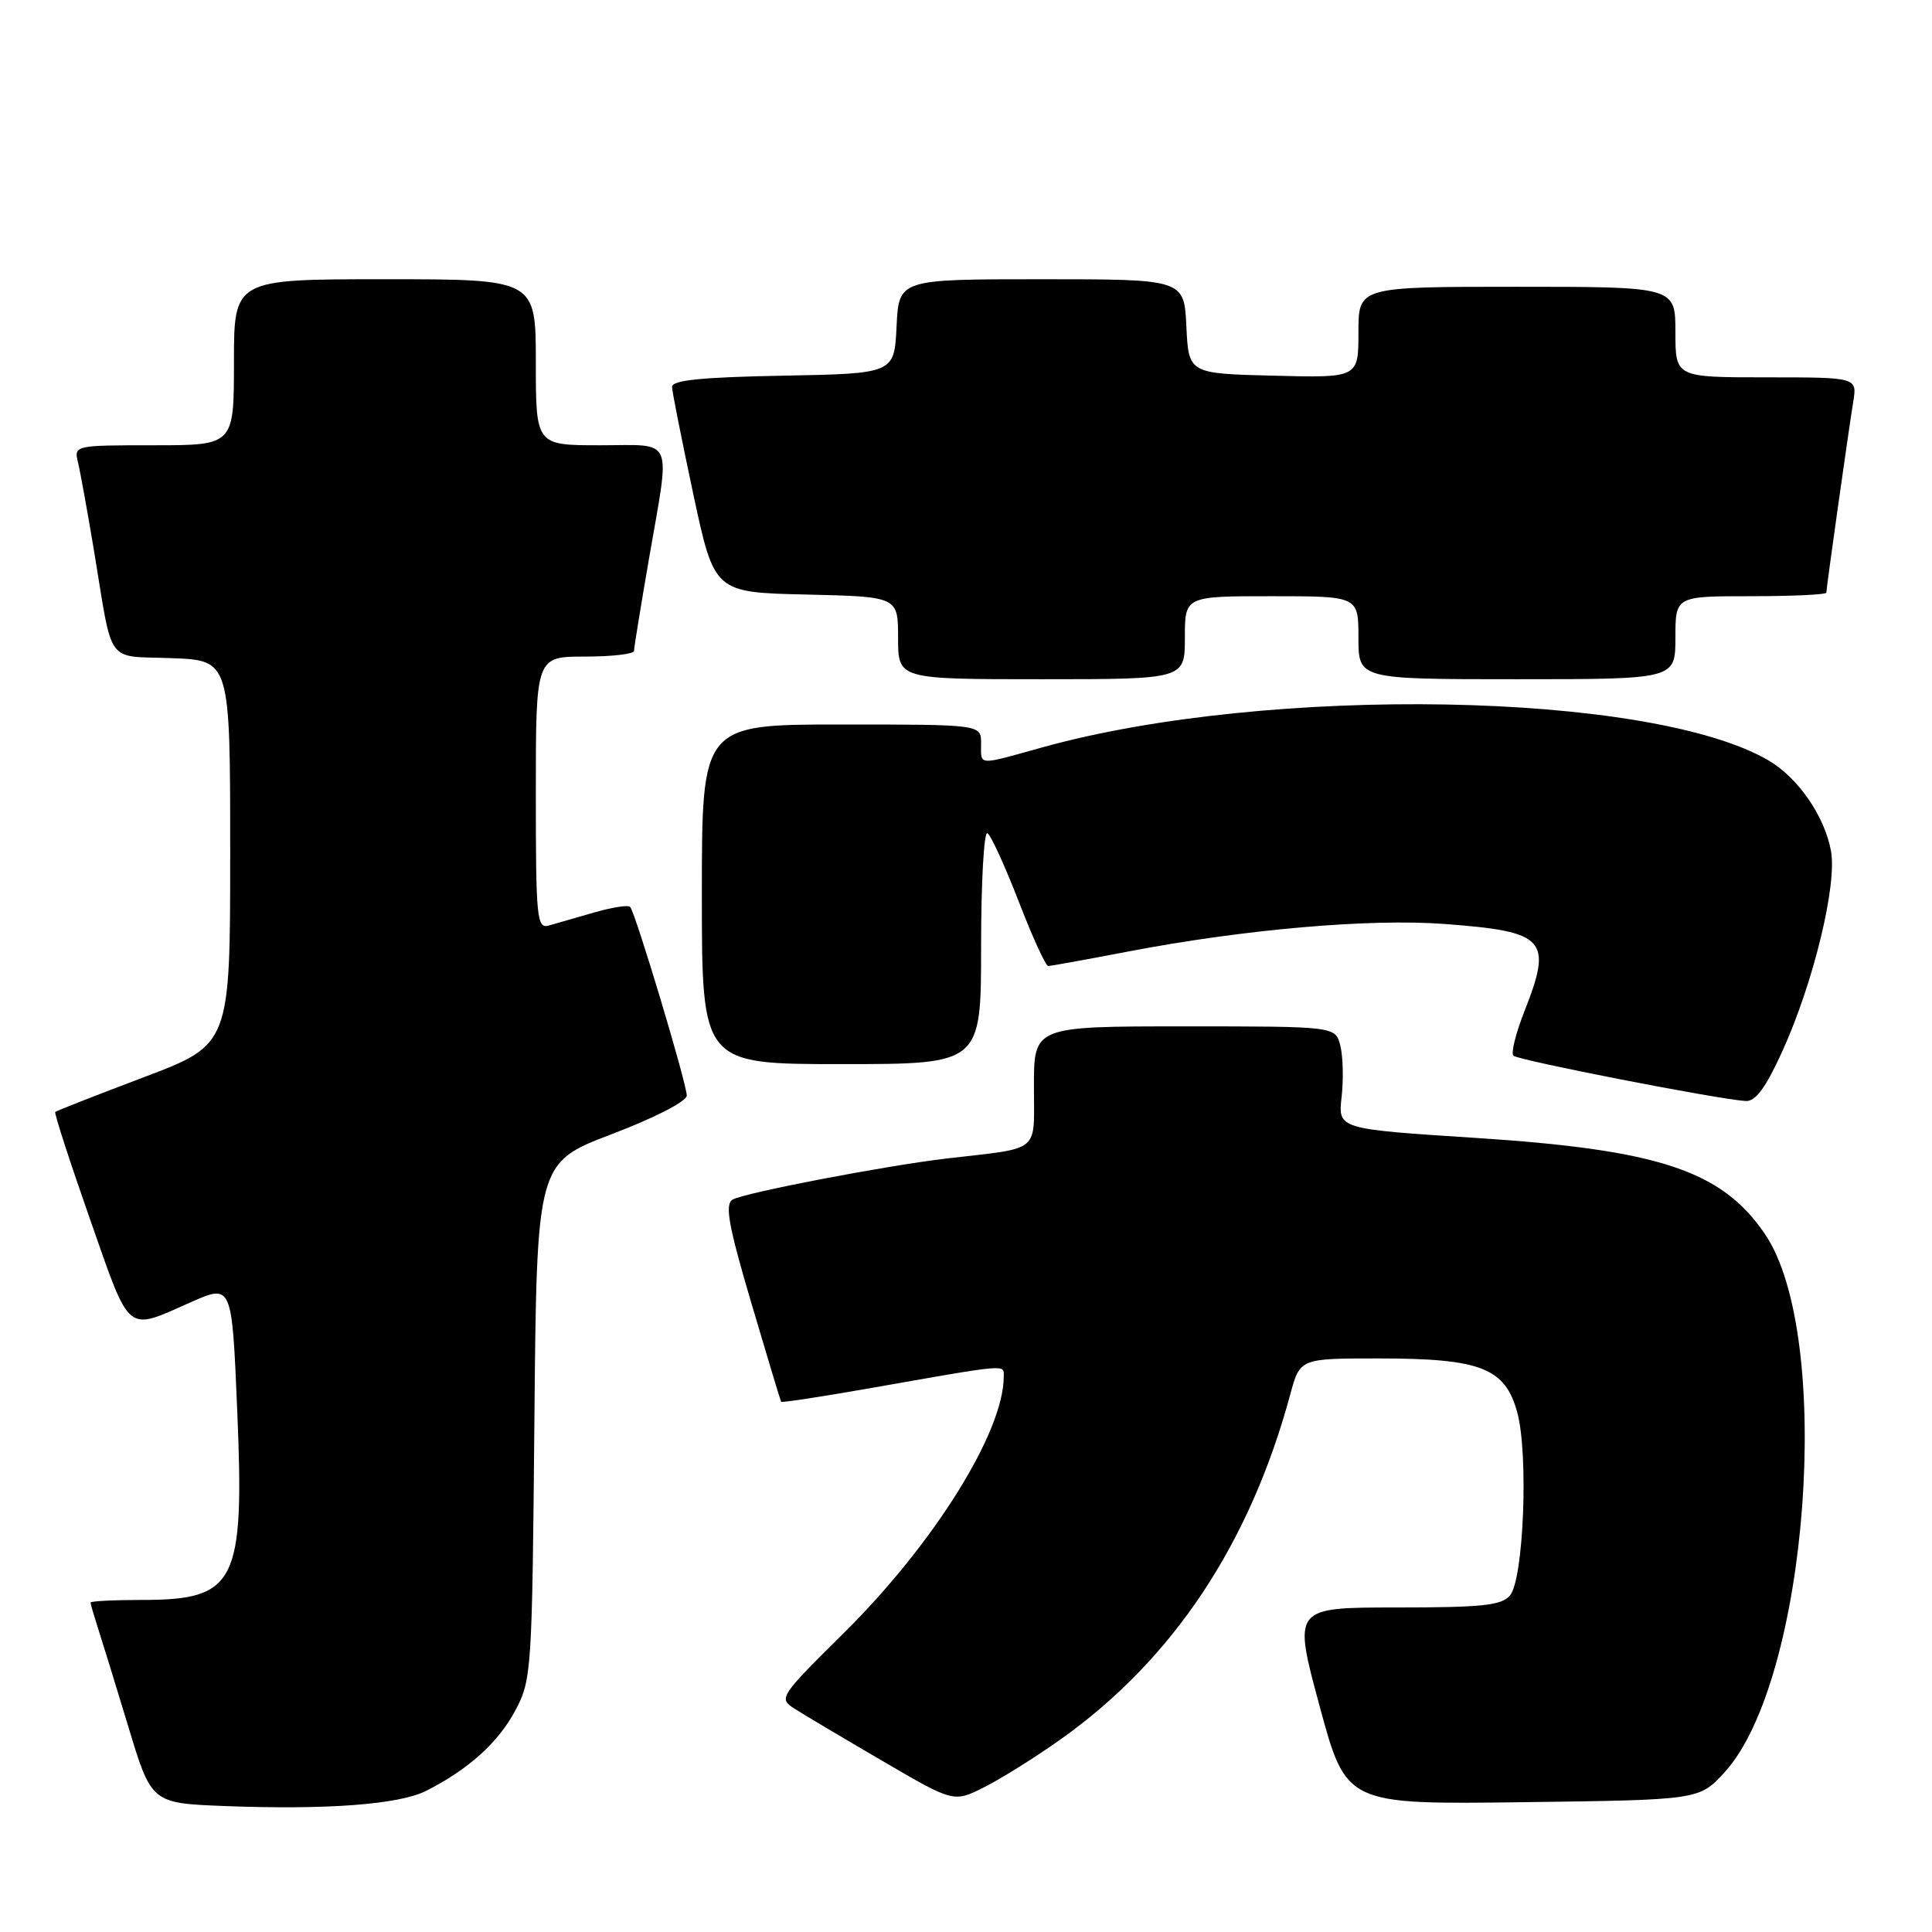 <?xml version="1.0" encoding="UTF-8" standalone="no"?>
<!DOCTYPE svg PUBLIC "-//W3C//DTD SVG 1.1//EN" "http://www.w3.org/Graphics/SVG/1.1/DTD/svg11.dtd" >
<svg xmlns="http://www.w3.org/2000/svg" xmlns:xlink="http://www.w3.org/1999/xlink" version="1.1" viewBox="0 0 256 256">
 <g >
 <path fill="currentColor"
d=" M 56.46 237.30 C 62.04 234.48 66.00 230.92 68.26 226.69 C 70.44 222.62 70.51 221.51 70.81 188.28 C 71.12 154.07 71.12 154.07 81.06 150.28 C 86.77 148.11 91.00 145.93 91.00 145.17 C 91.00 143.58 84.17 120.84 83.49 120.16 C 83.23 119.89 81.10 120.23 78.76 120.90 C 76.42 121.58 73.71 122.35 72.75 122.63 C 71.13 123.10 71.00 121.80 71.00 105.07 C 71.00 87.00 71.00 87.00 77.50 87.00 C 81.08 87.00 84.00 86.66 84.01 86.25 C 84.01 85.84 84.91 80.33 86.00 74.00 C 88.84 57.57 89.46 59.00 79.50 59.00 C 71.00 59.00 71.00 59.00 71.00 48.00 C 71.00 37.00 71.00 37.00 51.00 37.00 C 31.00 37.00 31.00 37.00 31.00 48.00 C 31.00 59.00 31.00 59.00 20.39 59.00 C 9.89 59.00 9.79 59.02 10.33 61.25 C 10.63 62.49 11.59 67.78 12.46 73.00 C 15.01 88.41 13.90 86.87 22.76 87.21 C 30.50 87.50 30.50 87.50 30.50 112.96 C 30.50 138.41 30.50 138.41 19.05 142.74 C 12.75 145.12 7.48 147.19 7.32 147.34 C 7.17 147.50 9.24 153.89 11.93 161.56 C 17.35 177.01 16.60 176.39 25.31 172.54 C 30.73 170.15 30.73 170.15 31.43 186.82 C 32.41 209.80 31.30 212.00 18.78 212.00 C 15.05 212.00 12.00 212.16 12.00 212.35 C 12.00 212.54 12.43 214.01 12.94 215.60 C 13.46 217.20 15.28 223.10 16.98 228.71 C 20.06 238.93 20.06 238.93 29.78 239.31 C 43.30 239.83 52.87 239.11 56.46 237.30 Z  M 140.50 230.50 C 155.39 219.94 165.60 204.61 170.97 184.75 C 172.26 180.00 172.26 180.00 182.66 180.00 C 196.22 180.00 199.45 181.26 201.05 187.17 C 202.55 192.73 201.89 209.22 200.09 211.40 C 198.98 212.73 196.40 213.00 185.04 213.00 C 171.32 213.00 171.32 213.00 174.85 226.05 C 178.38 239.10 178.38 239.10 201.77 238.80 C 225.16 238.50 225.16 238.50 228.51 234.84 C 239.62 222.71 243.04 176.95 233.84 163.48 C 228.11 155.09 219.80 152.34 195.40 150.77 C 177.29 149.60 177.29 149.60 177.77 145.36 C 178.03 143.03 177.96 139.97 177.60 138.56 C 176.96 136.00 176.96 136.00 156.98 136.00 C 137.00 136.00 137.00 136.00 137.00 143.95 C 137.00 152.91 138.07 152.03 125.50 153.50 C 117.41 154.44 98.50 158.07 97.07 158.96 C 96.02 159.60 96.53 162.40 99.55 172.64 C 101.64 179.71 103.42 185.61 103.50 185.74 C 103.58 185.88 108.79 185.08 115.08 183.98 C 133.90 180.67 133.00 180.75 133.00 182.42 C 133.00 189.72 123.80 204.48 111.93 216.26 C 103.26 224.84 103.13 225.04 105.30 226.42 C 106.51 227.20 111.75 230.31 116.94 233.34 C 126.37 238.85 126.37 238.85 130.44 236.80 C 132.67 235.68 137.20 232.84 140.50 230.50 Z  M 236.19 139.25 C 240.31 130.17 243.45 117.20 242.61 112.73 C 241.74 108.09 238.25 103.05 234.32 100.75 C 218.70 91.63 168.12 90.72 138.19 99.01 C 129.38 101.46 130.00 101.50 130.00 98.50 C 130.00 96.00 130.00 96.00 111.50 96.00 C 93.00 96.00 93.00 96.00 93.00 118.50 C 93.00 141.00 93.00 141.00 111.50 141.00 C 130.00 141.00 130.00 141.00 130.00 125.44 C 130.00 116.88 130.38 110.12 130.84 110.40 C 131.31 110.69 133.17 114.77 134.99 119.46 C 136.80 124.16 138.56 128.00 138.89 128.00 C 139.23 128.00 144.00 127.13 149.50 126.08 C 164.85 123.14 181.48 121.69 191.40 122.43 C 204.87 123.44 205.77 124.43 201.96 134.09 C 200.84 136.93 200.20 139.54 200.53 139.88 C 201.12 140.49 227.72 145.68 231.31 145.89 C 232.62 145.97 233.98 144.12 236.19 139.25 Z  M 157.00 84.50 C 157.00 79.00 157.00 79.00 168.50 79.00 C 180.00 79.00 180.00 79.00 180.00 84.50 C 180.00 90.00 180.00 90.00 201.00 90.00 C 222.00 90.00 222.00 90.00 222.00 84.50 C 222.00 79.00 222.00 79.00 232.00 79.00 C 237.50 79.00 242.00 78.79 242.00 78.53 C 242.00 77.91 244.89 57.42 245.56 53.25 C 246.09 50.00 246.09 50.00 234.05 50.00 C 222.00 50.00 222.00 50.00 222.00 44.00 C 222.00 38.00 222.00 38.00 201.00 38.00 C 180.00 38.00 180.00 38.00 180.00 44.03 C 180.00 50.07 180.00 50.07 168.75 49.78 C 157.50 49.50 157.50 49.50 157.20 43.25 C 156.90 37.00 156.90 37.00 138.00 37.00 C 119.10 37.00 119.10 37.00 118.80 43.25 C 118.50 49.50 118.50 49.50 103.75 49.78 C 92.91 49.98 89.01 50.38 89.05 51.28 C 89.07 51.95 90.35 58.35 91.87 65.50 C 94.65 78.50 94.65 78.50 106.83 78.78 C 119.00 79.06 119.00 79.06 119.00 84.53 C 119.00 90.00 119.00 90.00 138.00 90.00 C 157.00 90.00 157.00 90.00 157.00 84.50 Z "/>
</g>
</svg>